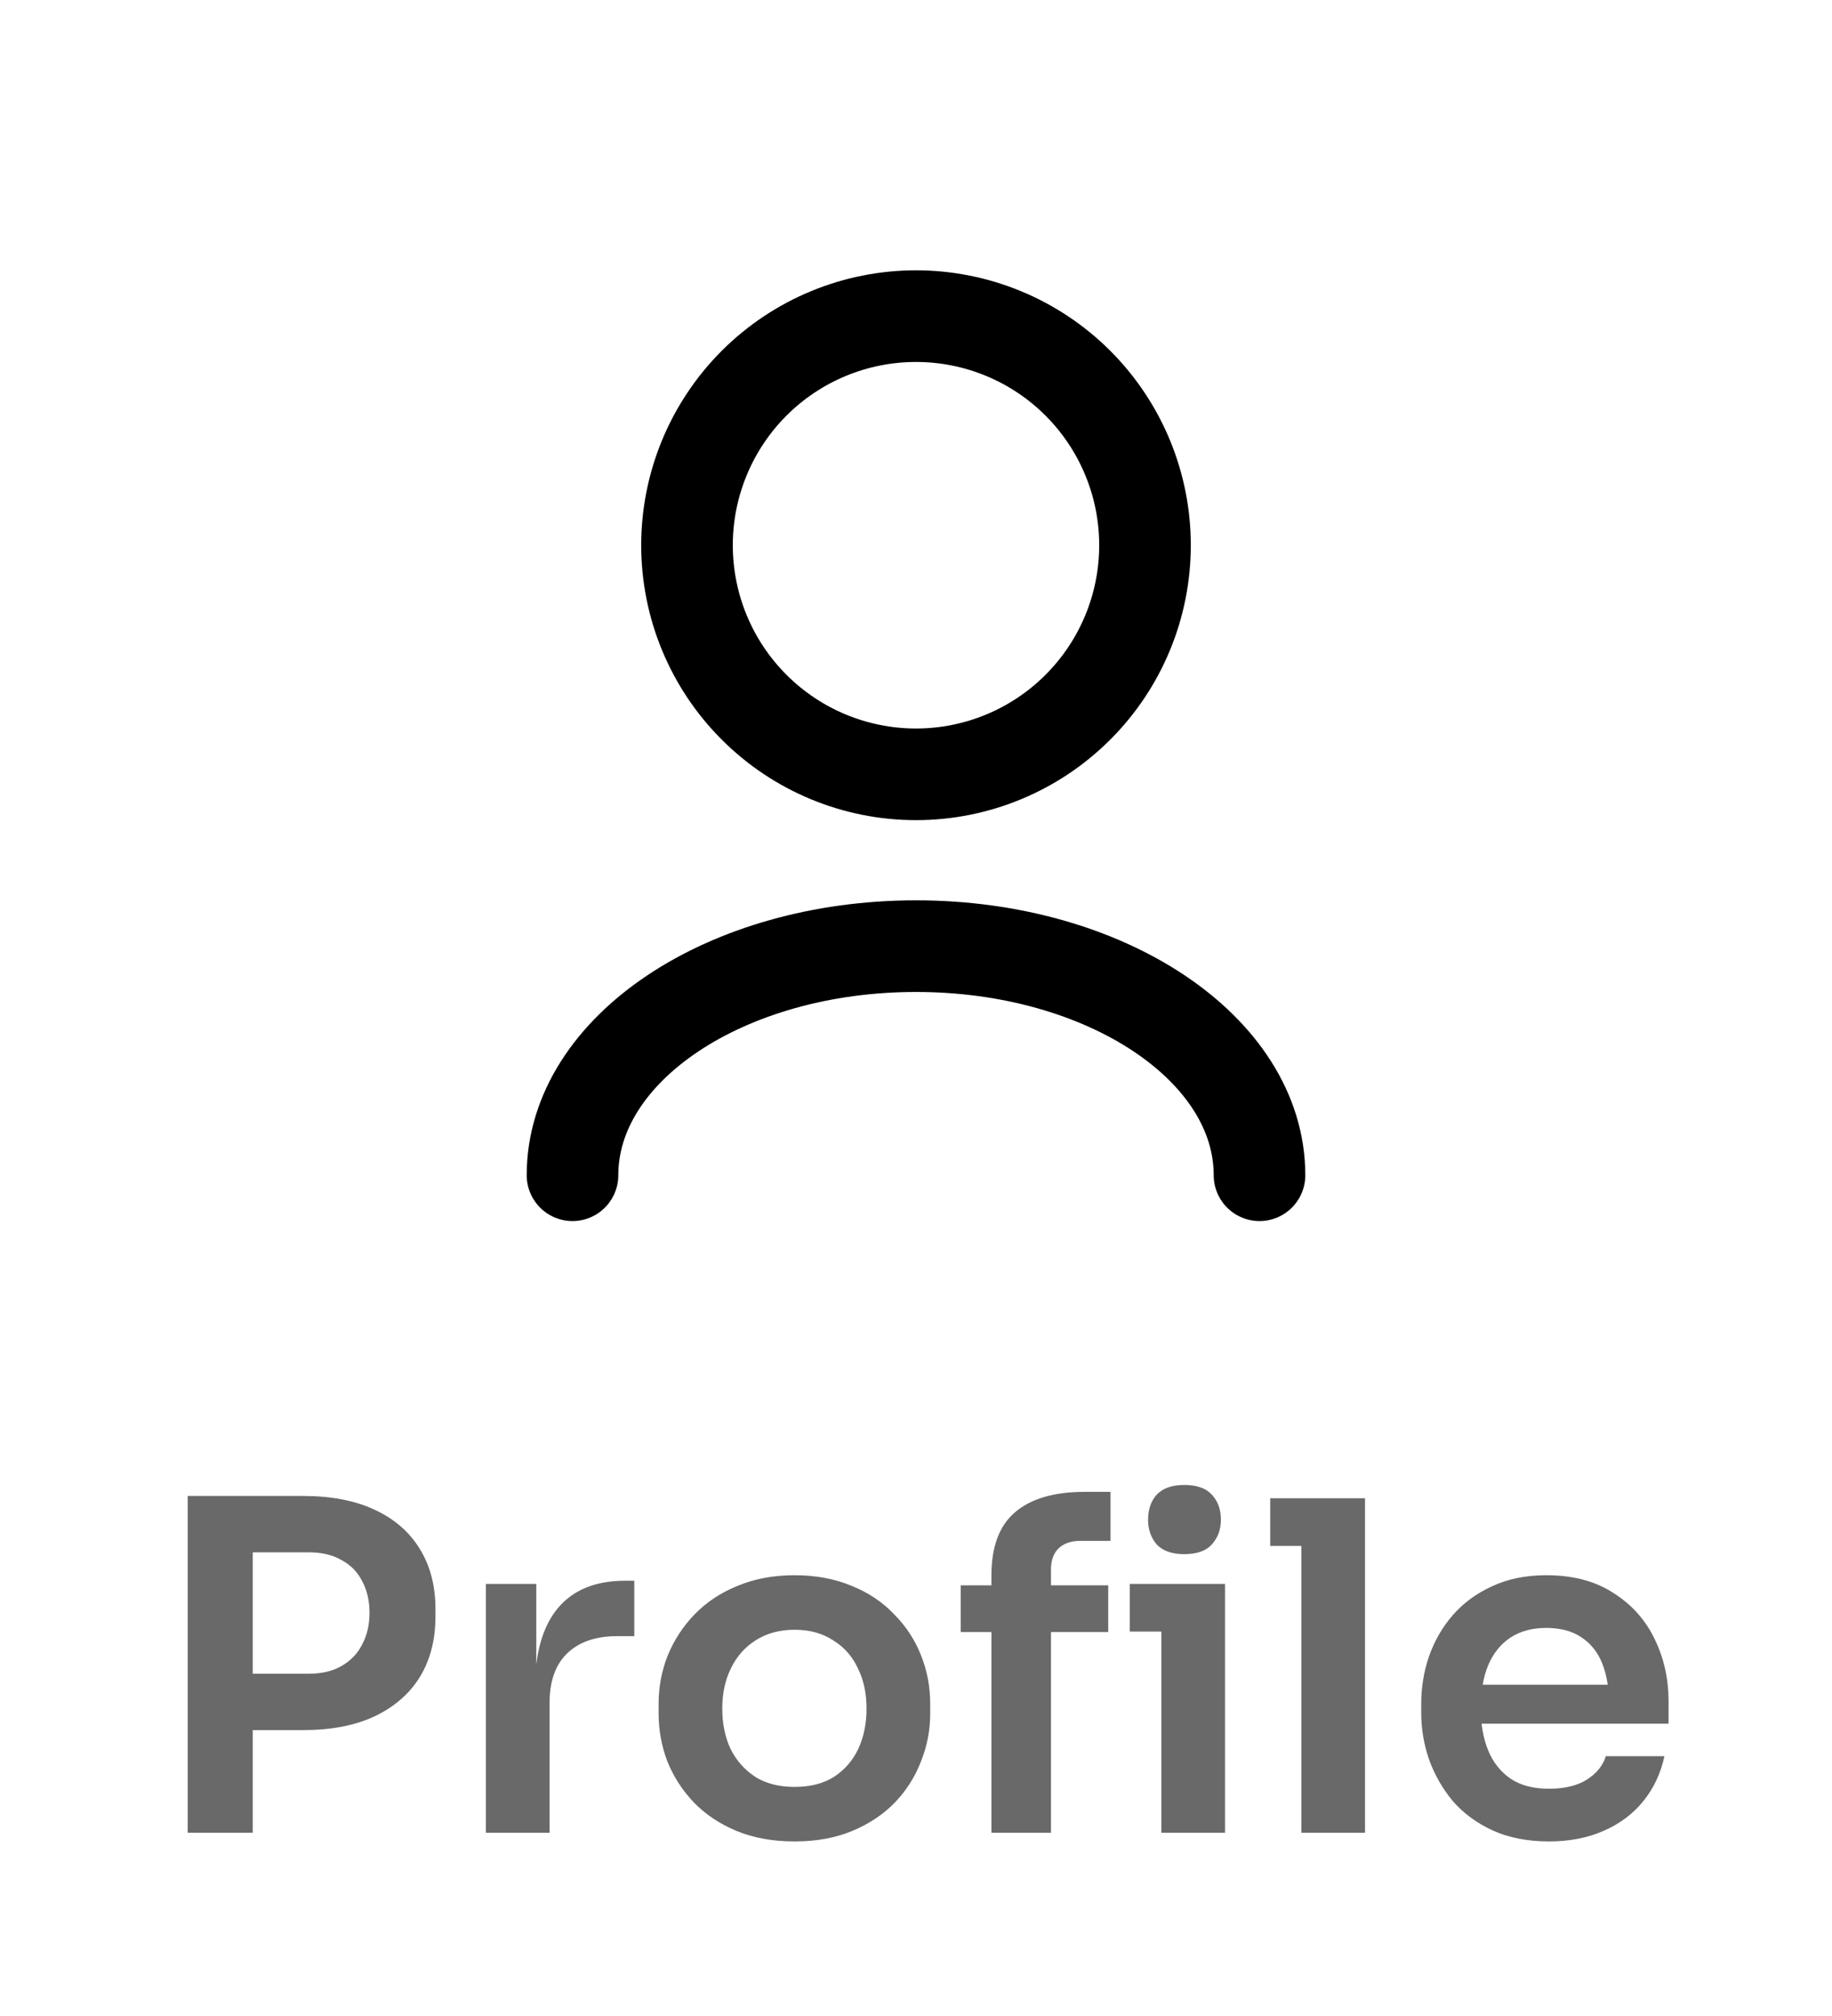 <svg width="40" height="44" viewBox="0 0 40 44" fill="none" xmlns="http://www.w3.org/2000/svg">
<path d="M5.318 37.76V36.53H6.738C7.025 36.53 7.265 36.473 7.458 36.36C7.658 36.247 7.808 36.09 7.908 35.89C8.015 35.69 8.068 35.46 8.068 35.2C8.068 34.94 8.015 34.71 7.908 34.51C7.808 34.31 7.658 34.157 7.458 34.05C7.265 33.937 7.025 33.88 6.738 33.88H5.318V32.65H6.618C7.232 32.65 7.752 32.75 8.178 32.95C8.612 33.15 8.942 33.437 9.168 33.81C9.395 34.177 9.508 34.613 9.508 35.12V35.28C9.508 35.787 9.395 36.227 9.168 36.6C8.942 36.967 8.612 37.253 8.178 37.46C7.752 37.66 7.232 37.76 6.618 37.76H5.318ZM4.098 40V32.65H5.518V40H4.098ZM10.609 40V34.57H11.709V36.87H11.679C11.679 36.09 11.846 35.5 12.179 35.1C12.513 34.7 13.003 34.5 13.649 34.5H13.849V35.71H13.469C13.003 35.71 12.639 35.837 12.379 36.09C12.126 36.337 11.999 36.697 11.999 37.17V40H10.609ZM17.35 40.19C16.87 40.19 16.447 40.113 16.08 39.96C15.713 39.807 15.403 39.6 15.15 39.34C14.897 39.073 14.704 38.773 14.57 38.44C14.444 38.107 14.38 37.76 14.38 37.4V37.19C14.38 36.817 14.447 36.463 14.58 36.13C14.72 35.79 14.917 35.49 15.17 35.23C15.43 34.963 15.743 34.757 16.11 34.61C16.477 34.457 16.89 34.38 17.35 34.38C17.81 34.38 18.224 34.457 18.59 34.61C18.957 34.757 19.267 34.963 19.52 35.23C19.78 35.49 19.977 35.79 20.11 36.13C20.244 36.463 20.31 36.817 20.31 37.19V37.4C20.31 37.76 20.244 38.107 20.11 38.44C19.983 38.773 19.794 39.073 19.54 39.34C19.287 39.6 18.977 39.807 18.61 39.96C18.244 40.113 17.823 40.19 17.35 40.19ZM17.35 39C17.69 39 17.977 38.927 18.21 38.78C18.444 38.627 18.62 38.423 18.74 38.17C18.86 37.91 18.92 37.617 18.92 37.29C18.92 36.957 18.857 36.663 18.73 36.41C18.61 36.15 18.43 35.947 18.19 35.8C17.957 35.647 17.677 35.57 17.35 35.57C17.023 35.57 16.74 35.647 16.5 35.8C16.267 35.947 16.087 36.15 15.96 36.41C15.834 36.663 15.77 36.957 15.77 37.29C15.77 37.617 15.83 37.91 15.95 38.17C16.077 38.423 16.257 38.627 16.49 38.78C16.724 38.927 17.01 39 17.35 39ZM21.647 40V34.38C21.647 33.76 21.817 33.303 22.157 33.01C22.504 32.71 23.014 32.56 23.687 32.56H24.247V33.63H23.587C23.381 33.63 23.221 33.687 23.107 33.8C23.001 33.907 22.947 34.06 22.947 34.26V40H21.647ZM20.977 35.62V34.6H24.197V35.62H20.977ZM25.357 40V34.57H26.747V40H25.357ZM24.667 35.61V34.57H26.747V35.61H24.667ZM25.857 33.92C25.591 33.92 25.391 33.85 25.257 33.71C25.131 33.563 25.067 33.383 25.067 33.17C25.067 32.943 25.131 32.76 25.257 32.62C25.391 32.48 25.591 32.41 25.857 32.41C26.131 32.41 26.331 32.48 26.457 32.62C26.591 32.76 26.657 32.943 26.657 33.17C26.657 33.383 26.591 33.563 26.457 33.71C26.331 33.85 26.131 33.92 25.857 33.92ZM28.414 40V32.7H29.804V40H28.414ZM27.734 33.74V32.7H29.804V33.74H27.734ZM33.821 40.19C33.354 40.19 32.944 40.11 32.591 39.95C32.244 39.79 31.954 39.577 31.721 39.31C31.494 39.037 31.321 38.733 31.201 38.4C31.087 38.067 31.031 37.727 31.031 37.38V37.19C31.031 36.83 31.087 36.483 31.201 36.15C31.321 35.81 31.494 35.51 31.721 35.25C31.954 34.983 32.241 34.773 32.581 34.62C32.921 34.46 33.314 34.38 33.761 34.38C34.347 34.38 34.837 34.51 35.231 34.77C35.631 35.023 35.931 35.36 36.131 35.78C36.331 36.193 36.431 36.64 36.431 37.12V37.62H31.621V36.77H35.561L35.131 37.19C35.131 36.843 35.081 36.547 34.981 36.3C34.881 36.053 34.727 35.863 34.521 35.73C34.321 35.597 34.067 35.53 33.761 35.53C33.454 35.53 33.194 35.6 32.981 35.74C32.767 35.88 32.604 36.083 32.491 36.35C32.384 36.61 32.331 36.923 32.331 37.29C32.331 37.63 32.384 37.933 32.491 38.2C32.597 38.46 32.761 38.667 32.981 38.82C33.201 38.967 33.481 39.04 33.821 39.04C34.161 39.04 34.437 38.973 34.651 38.84C34.864 38.7 35.001 38.53 35.061 38.33H36.341C36.261 38.703 36.107 39.03 35.881 39.31C35.654 39.59 35.364 39.807 35.011 39.96C34.664 40.113 34.267 40.19 33.821 40.19Z" fill="#696969"/>
<path d="M27.5 25.65C27.5 22.887 24.142 20.65 20 20.65C15.857 20.65 12.5 22.887 12.5 25.65M20 16.9C18.674 16.9 17.402 16.373 16.465 15.435C15.527 14.498 15 13.226 15 11.9C15 10.574 15.527 9.302 16.465 8.364C17.402 7.427 18.674 6.9 20 6.9C21.326 6.9 22.598 7.427 23.535 8.364C24.473 9.302 25 10.574 25 11.9C25 13.226 24.473 14.498 23.535 15.435C22.598 16.373 21.326 16.9 20 16.9Z" stroke="black" stroke-width="2" stroke-linecap="round" stroke-linejoin="round"/>
</svg>
